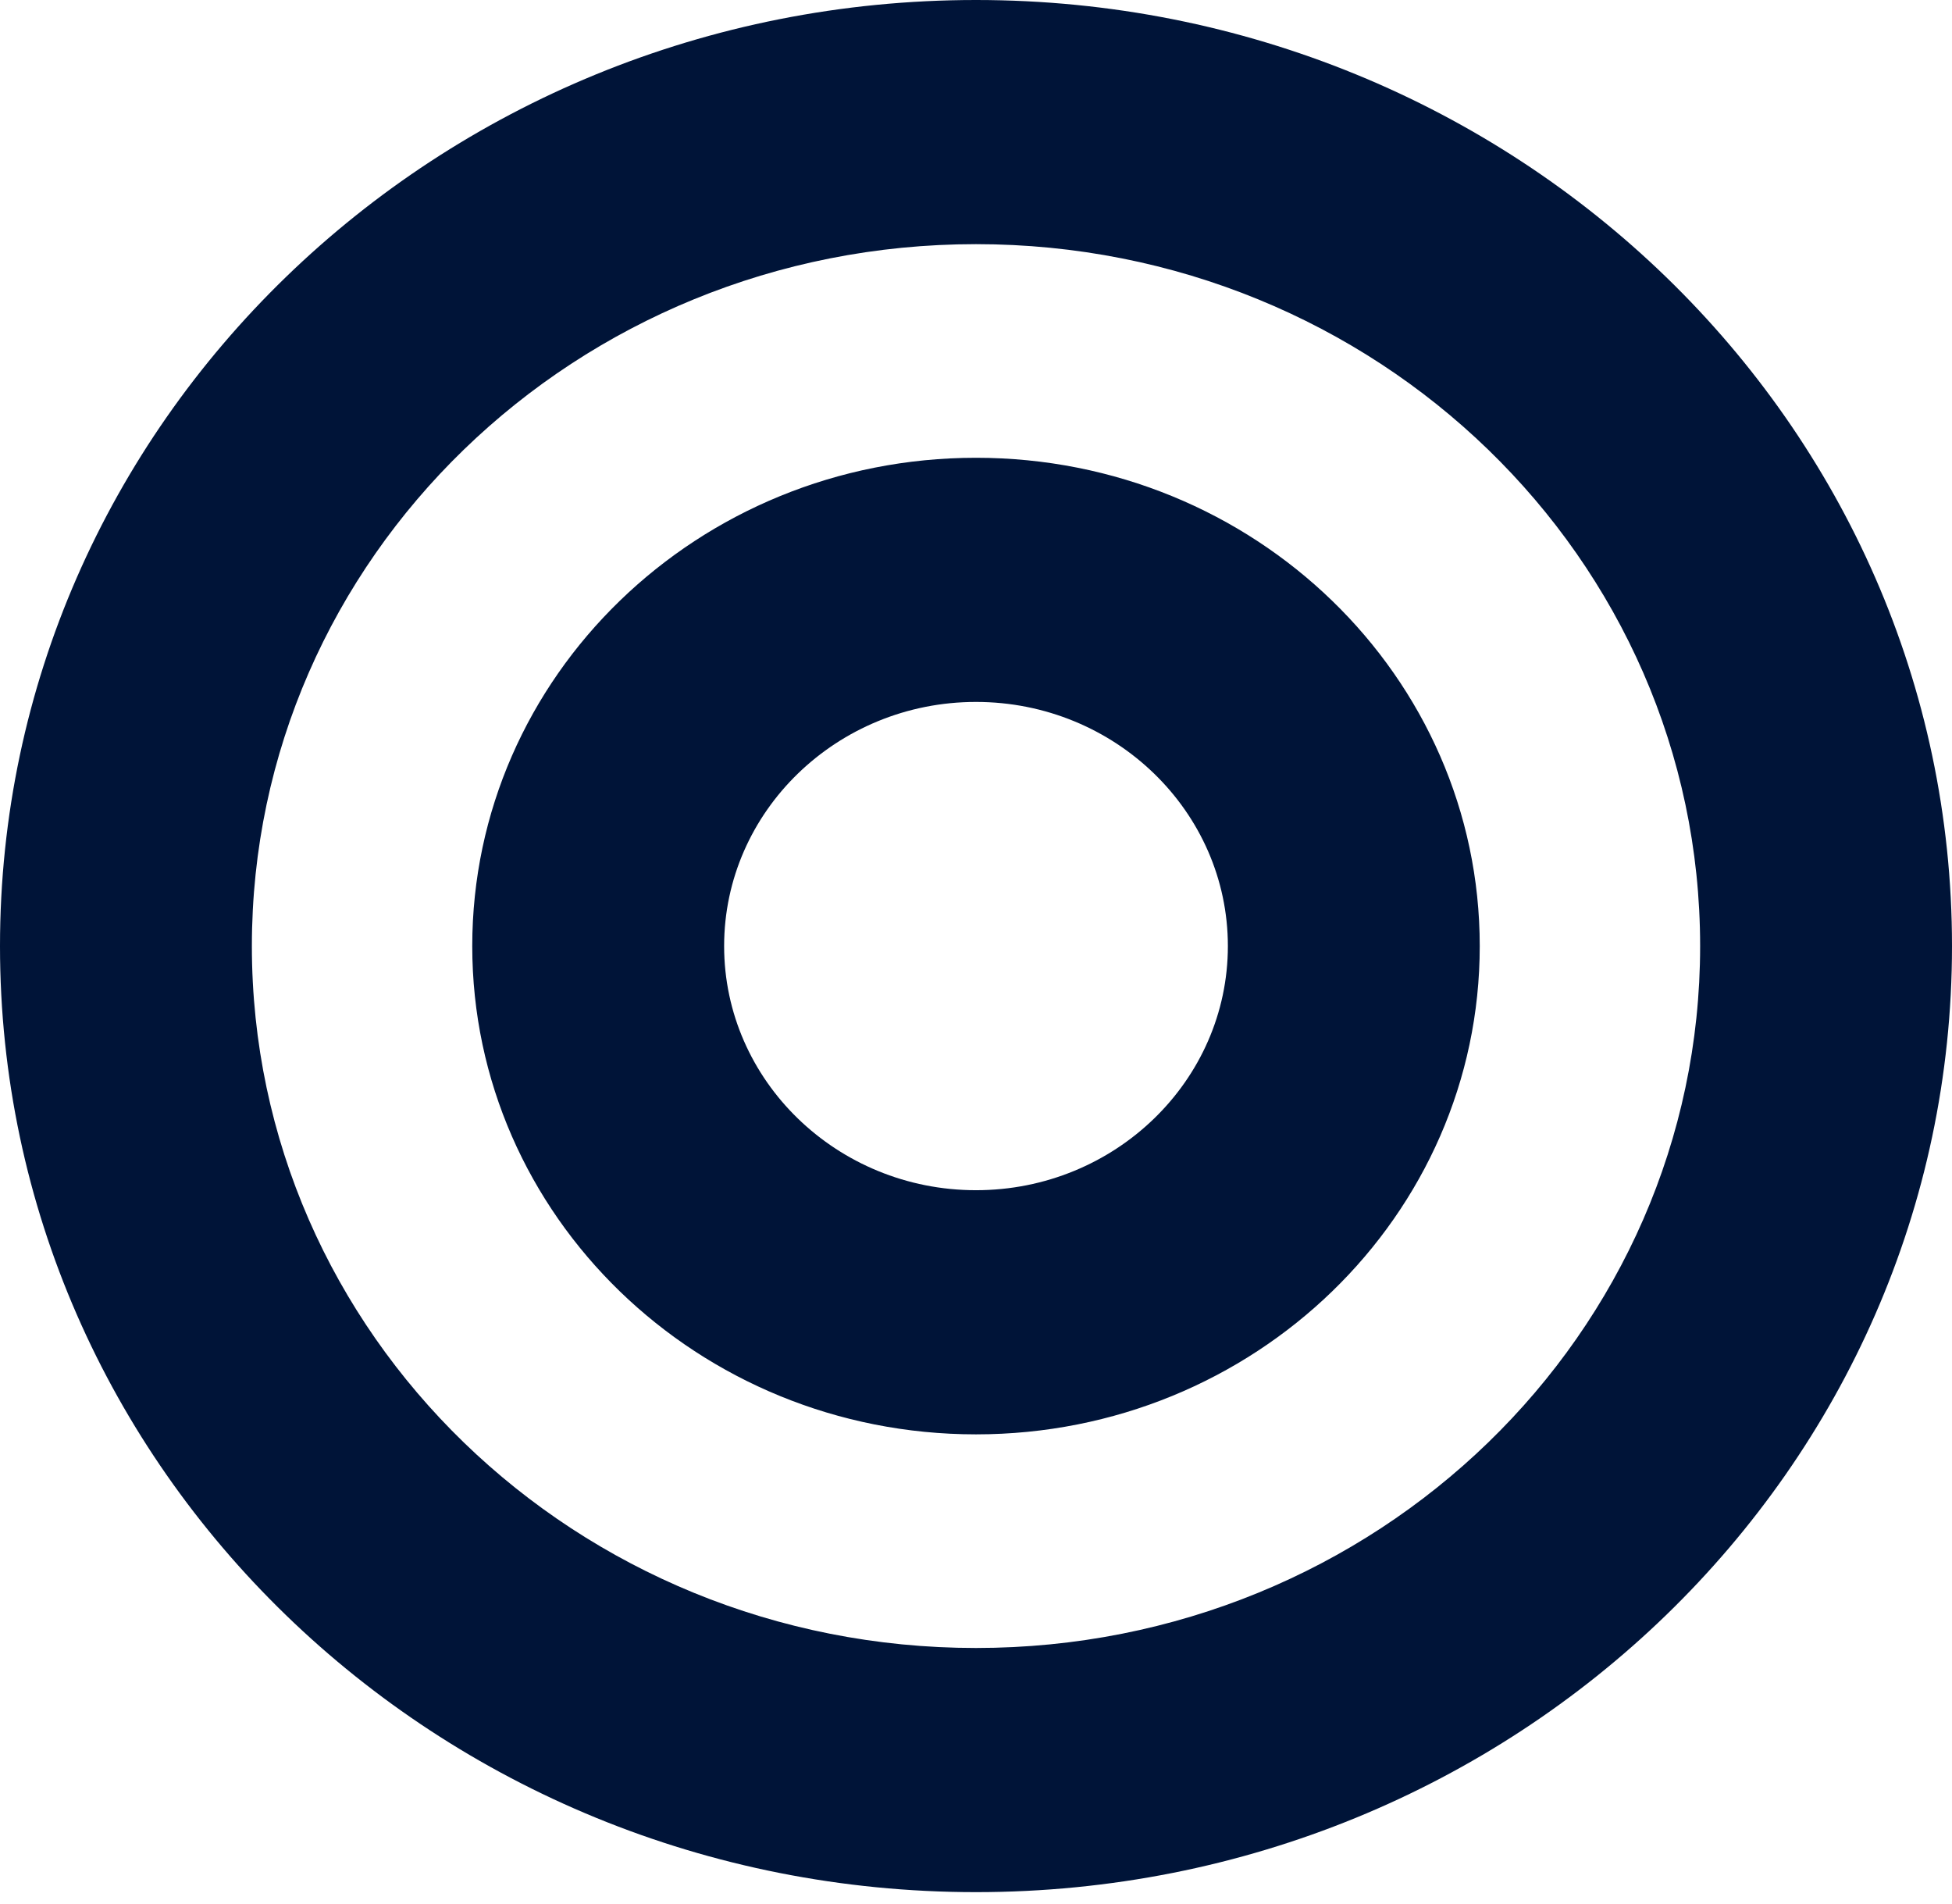 <svg width="120" height="117" viewBox="0 0 120 117" fill="none" xmlns="http://www.w3.org/2000/svg">
<path d="M60 0C26.862 0 0 26.033 0 58.148C0 90.262 26.862 116.295 60 116.295C93.138 116.295 120 90.262 120 58.148C120 26.033 93.138 0 60 0ZM60 101.289C35.398 101.289 15.484 81.995 15.484 58.148C15.484 34.305 35.393 15.006 60 15.006C84.602 15.006 104.516 34.3 104.516 58.148C104.516 81.99 84.607 101.289 60 101.289ZM60 28.136C42.898 28.136 29.032 41.573 29.032 58.148C29.032 74.722 42.898 88.159 60 88.159C77.102 88.159 90.968 74.722 90.968 58.148C90.968 41.573 77.102 28.136 60 28.136ZM60 73.153C51.462 73.153 44.516 66.422 44.516 58.148C44.516 49.873 51.462 43.142 60 43.142C68.538 43.142 75.484 49.873 75.484 58.148C75.484 66.422 68.538 73.153 60 73.153Z" fill="#001438"/>
</svg>
